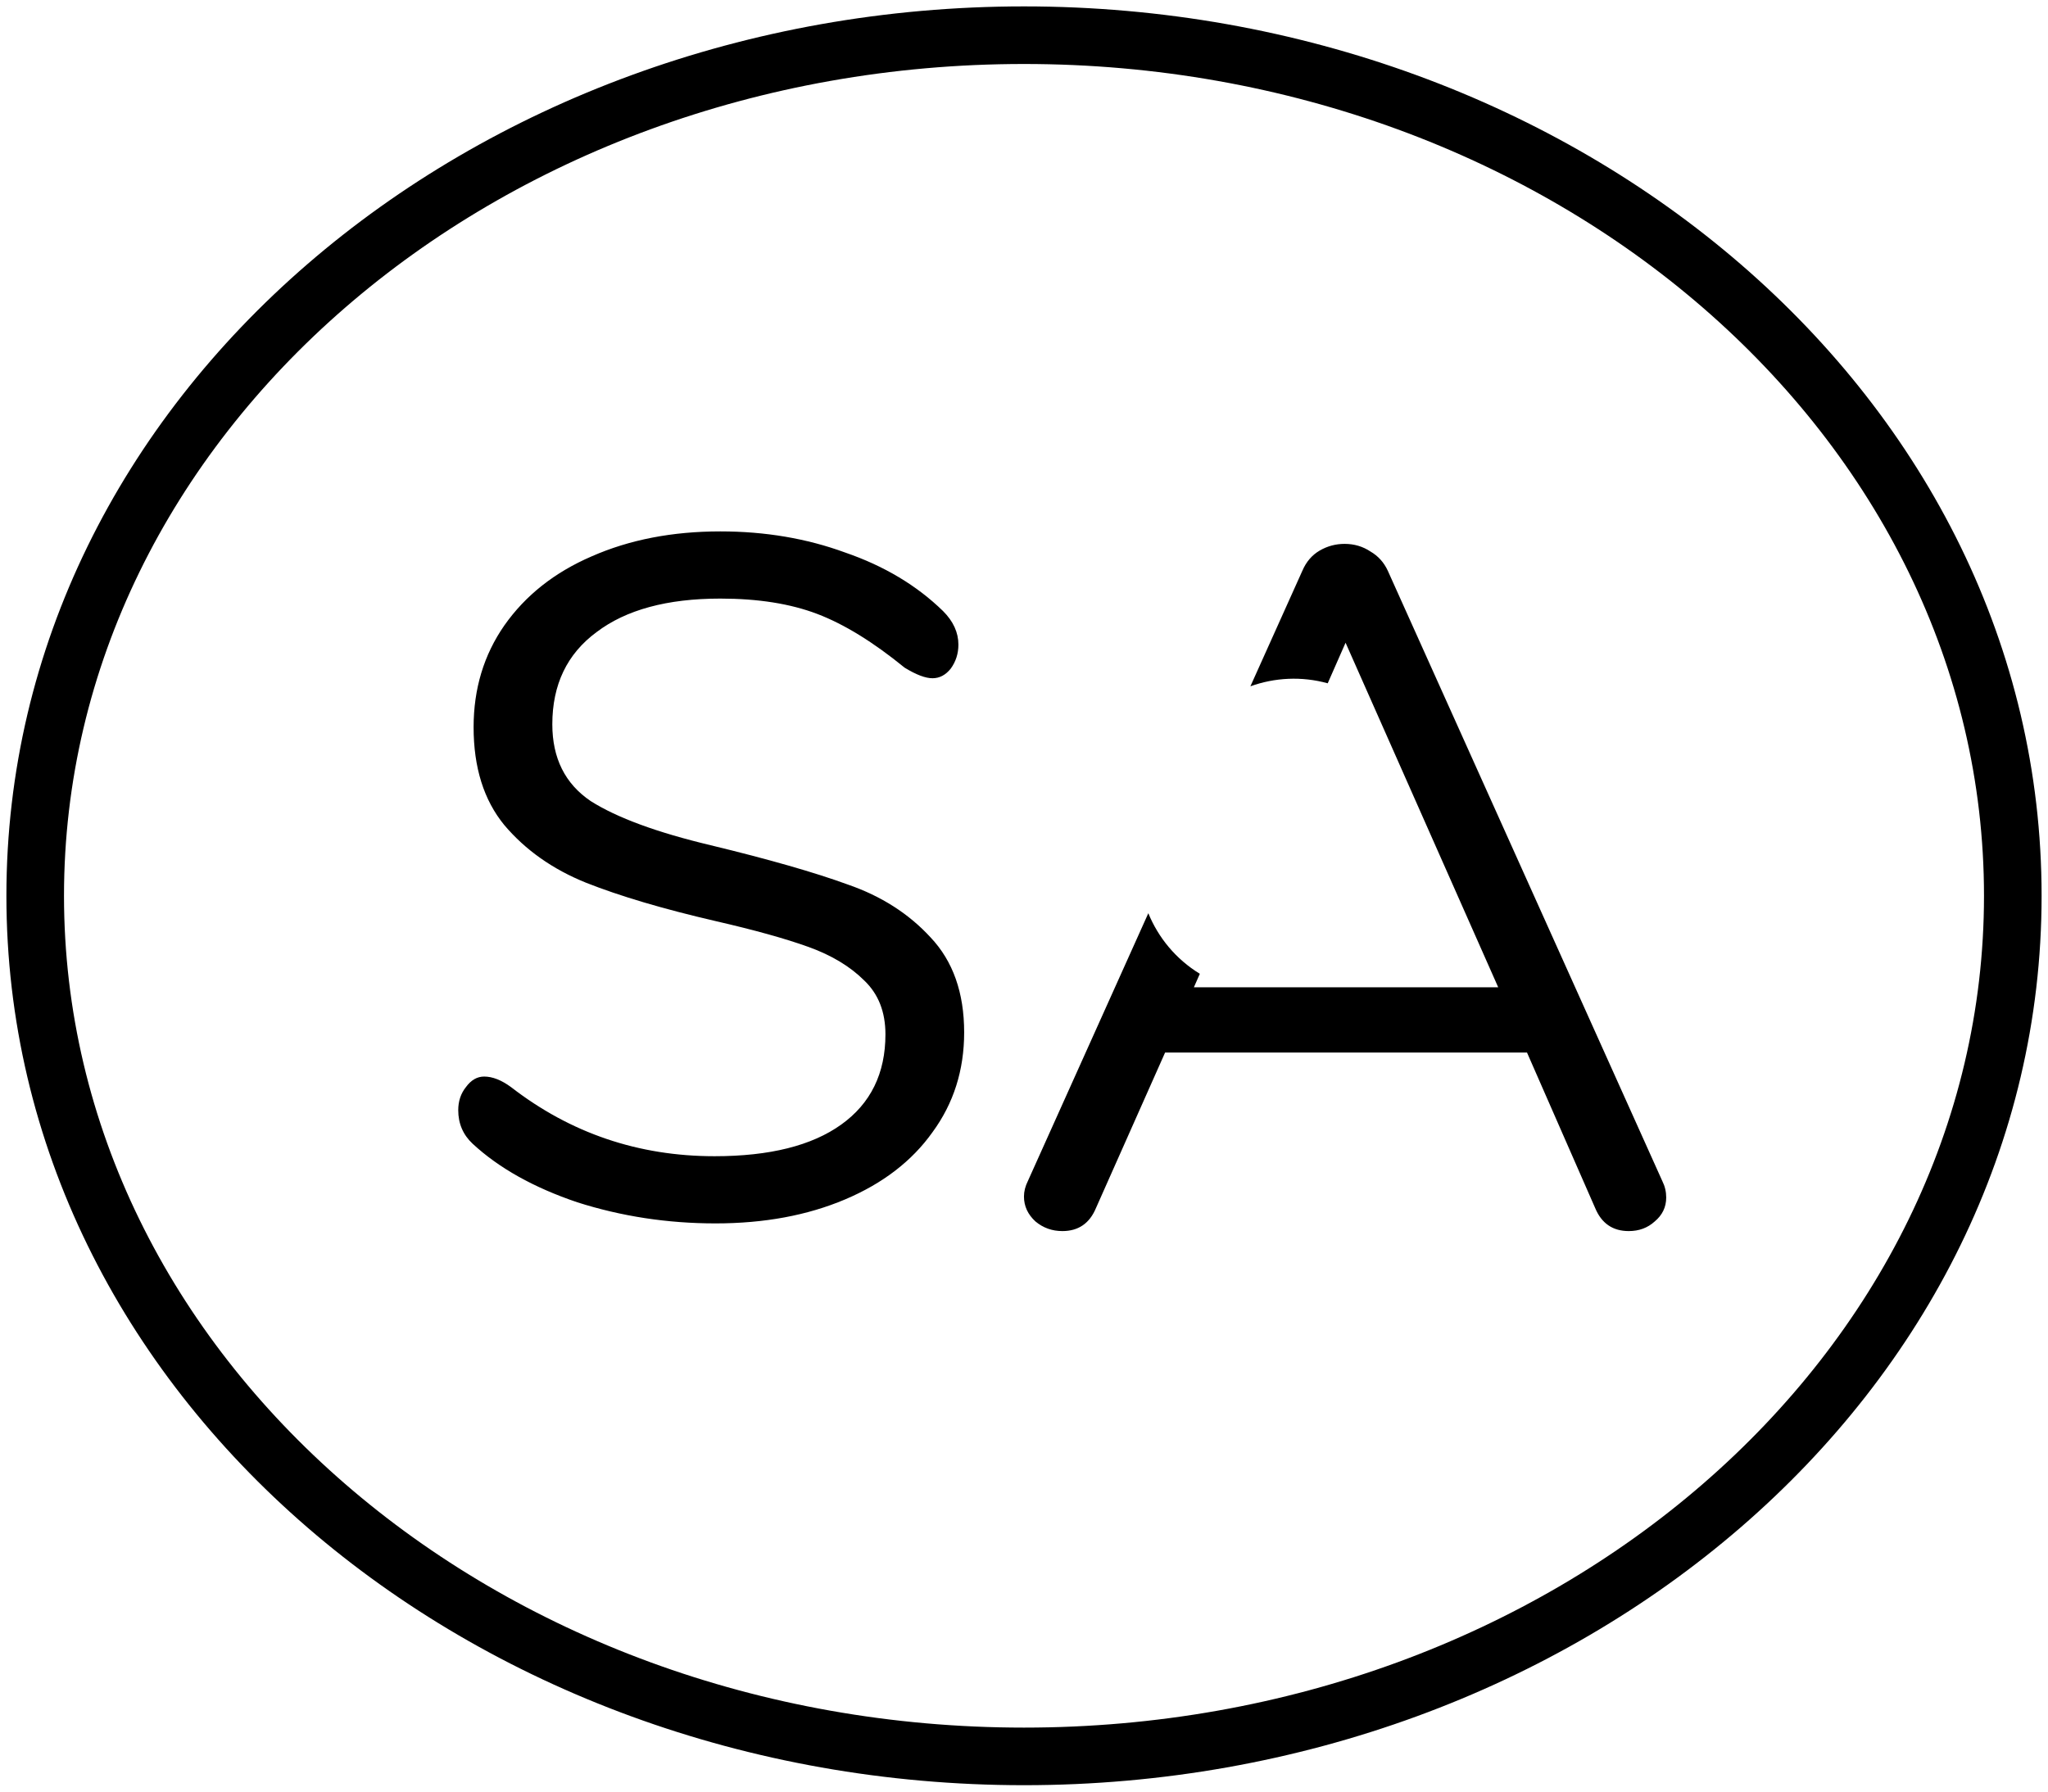 <svg width="64" height="56" viewBox="0 0 64 56" fill="none" xmlns="http://www.w3.org/2000/svg">
<path fill-rule="evenodd" clip-rule="evenodd" d="M63.8 28C63.8 43.587 49.312 55.8 32 55.8C14.688 55.8 0.2 43.587 0.2 28C0.2 12.413 14.688 0.2 32 0.2C49.312 0.2 63.8 12.413 63.8 28ZM32 54C48.569 54 62 42.359 62 28C62 13.64 48.569 2 32 2C15.432 2 2 13.64 2 28C2 42.359 15.432 54 32 54ZM22.36 38.24C20.86 38.24 19.42 38.02 18.04 37.58C16.68 37.12 15.59 36.51 14.77 35.75C14.47 35.47 14.32 35.12 14.32 34.7C14.32 34.42 14.4 34.18 14.56 33.98C14.72 33.76 14.91 33.65 15.13 33.65C15.39 33.65 15.67 33.76 15.97 33.98C17.83 35.42 19.95 36.14 22.33 36.14C24.05 36.14 25.37 35.81 26.29 35.15C27.21 34.49 27.67 33.55 27.67 32.33C27.67 31.63 27.45 31.07 27.01 30.65C26.57 30.21 25.99 29.86 25.27 29.6C24.55 29.34 23.58 29.07 22.36 28.79C20.72 28.41 19.37 28.01 18.31 27.59C17.27 27.17 16.42 26.57 15.76 25.79C15.12 25.01 14.8 23.99 14.8 22.73C14.8 21.53 15.12 20.47 15.76 19.55C16.42 18.61 17.33 17.89 18.49 17.39C19.67 16.87 21.01 16.61 22.51 16.61C23.91 16.61 25.21 16.83 26.41 17.27C27.63 17.69 28.65 18.3 29.47 19.1C29.79 19.42 29.95 19.77 29.95 20.15C29.95 20.43 29.87 20.68 29.71 20.9C29.55 21.1 29.36 21.2 29.14 21.2C28.92 21.2 28.63 21.09 28.27 20.87C27.29 20.07 26.38 19.51 25.54 19.19C24.7 18.87 23.69 18.71 22.51 18.71C20.85 18.71 19.56 19.06 18.64 19.76C17.72 20.44 17.26 21.4 17.26 22.64C17.26 23.7 17.66 24.5 18.46 25.04C19.28 25.56 20.53 26.02 22.21 26.42C24.03 26.86 25.46 27.27 26.5 27.65C27.54 28.01 28.4 28.56 29.08 29.3C29.78 30.04 30.13 31.03 30.13 32.27C30.13 33.45 29.8 34.49 29.14 35.39C28.5 36.29 27.59 36.99 26.41 37.49C25.23 37.99 23.88 38.24 22.36 38.24ZM51.949 36.92C52.029 37.08 52.069 37.25 52.069 37.43C52.069 37.73 51.949 37.98 51.709 38.18C51.489 38.38 51.219 38.48 50.899 38.48C50.399 38.48 50.049 38.24 49.849 37.76L47.719 32.9H36.409L34.249 37.76C34.049 38.24 33.699 38.48 33.199 38.48C32.879 38.48 32.599 38.38 32.359 38.18C32.119 37.96 31.999 37.7 31.999 37.4C31.999 37.24 32.039 37.08 32.119 36.92L35.885 28.545C36.199 29.312 36.75 29.983 37.495 30.438L37.309 30.86H46.819L42.049 20.09L41.491 21.358C40.678 21.133 39.835 21.178 39.075 21.452L40.699 17.84C40.819 17.56 40.999 17.35 41.239 17.21C41.479 17.07 41.739 17 42.019 17C42.319 17 42.589 17.08 42.829 17.24C43.069 17.38 43.249 17.58 43.369 17.84L51.949 36.92Z" fill="black"/>
</svg>
